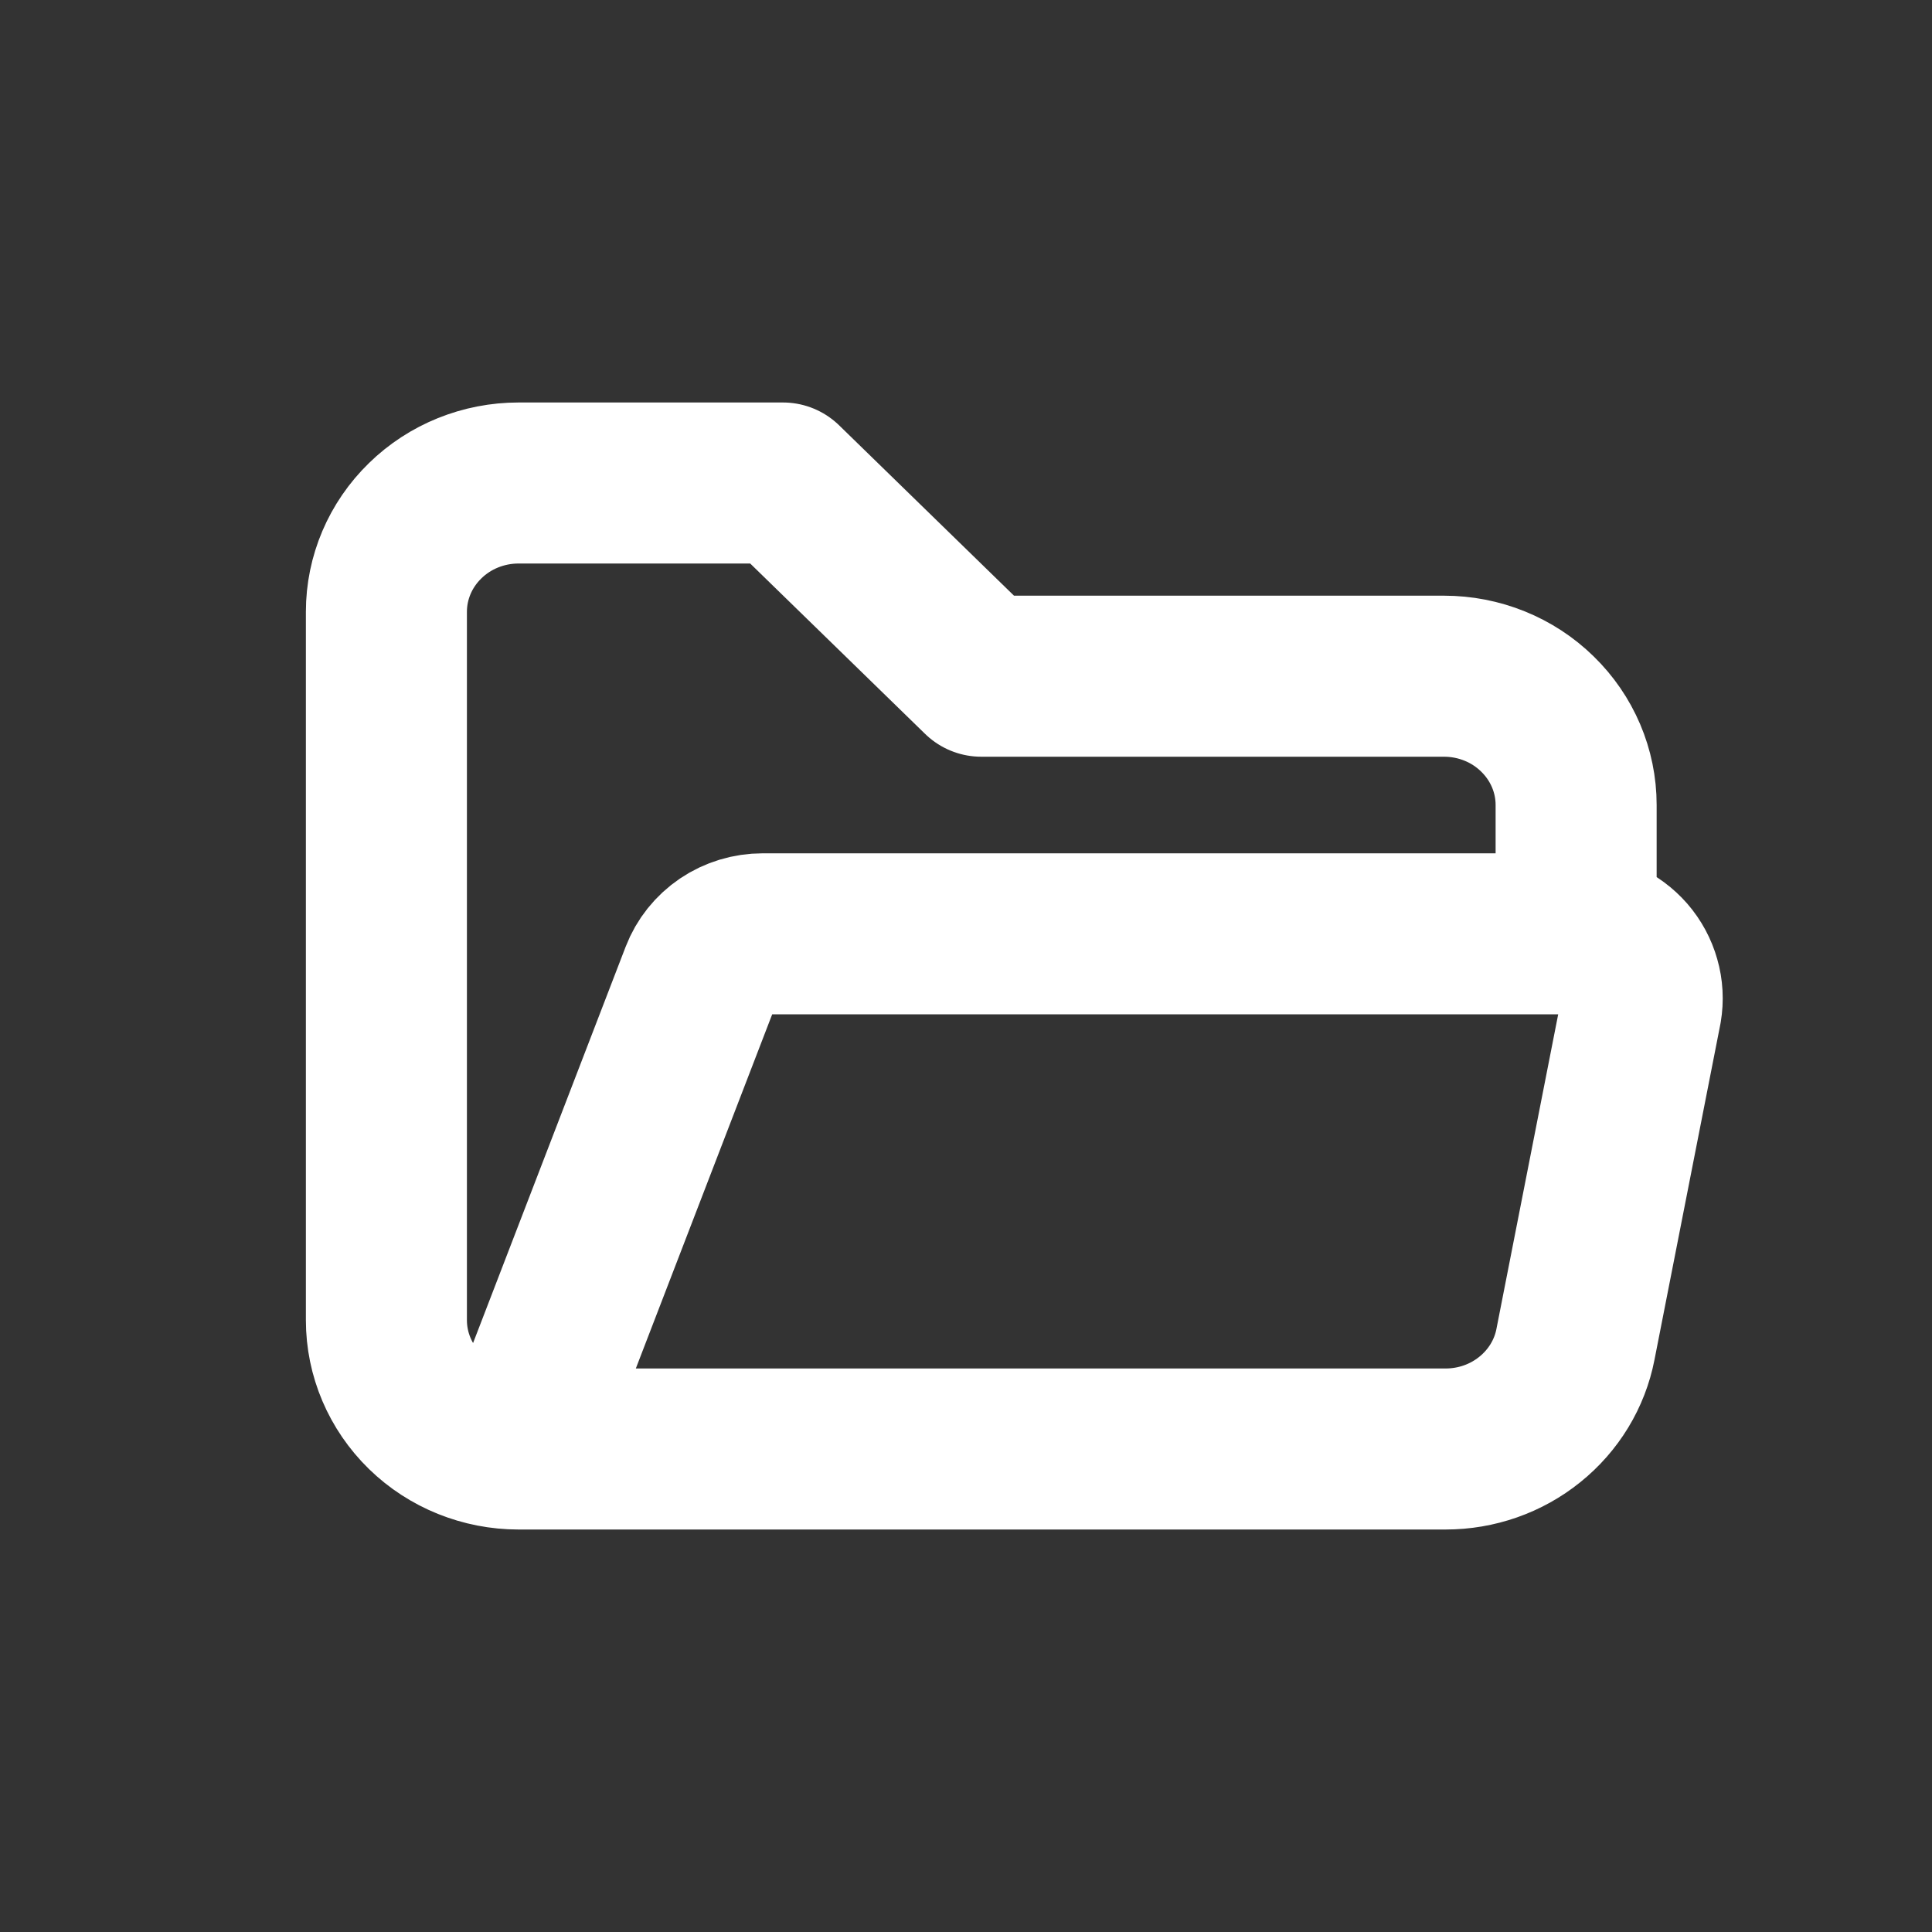<svg width="20" height="20" viewBox="0 0 20 20" fill="none" xmlns="http://www.w3.org/2000/svg">
<rect x="0" y="0" width="20" height="20" fill="#333333" stroke="none"/>
<path d="M5.368 15L7.255 10.099C7.304 9.972 7.391 9.863 7.506 9.785C7.62 9.708 7.756 9.667 7.895 9.667H16.316M5.368 15H14.965C15.284 15 15.592 14.892 15.837 14.694C16.083 14.496 16.25 14.221 16.309 13.917L16.991 10.443C17.007 10.347 17.002 10.249 16.975 10.156C16.949 10.063 16.902 9.976 16.838 9.902C16.774 9.829 16.694 9.769 16.604 9.729C16.514 9.688 16.415 9.667 16.316 9.667M5.368 15C5.006 15 4.657 14.86 4.401 14.61C4.144 14.359 4 14.02 4 13.667V6.333C4 5.98 4.144 5.641 4.401 5.391C4.657 5.14 5.006 5 5.368 5H8.105L10.158 7H14.948C15.311 7 15.659 7.14 15.915 7.391C16.172 7.641 16.316 7.98 16.316 8.333V9.667" stroke="white" stroke-width="1.667" stroke-linecap="round" stroke-linejoin="round"/>
</svg>
